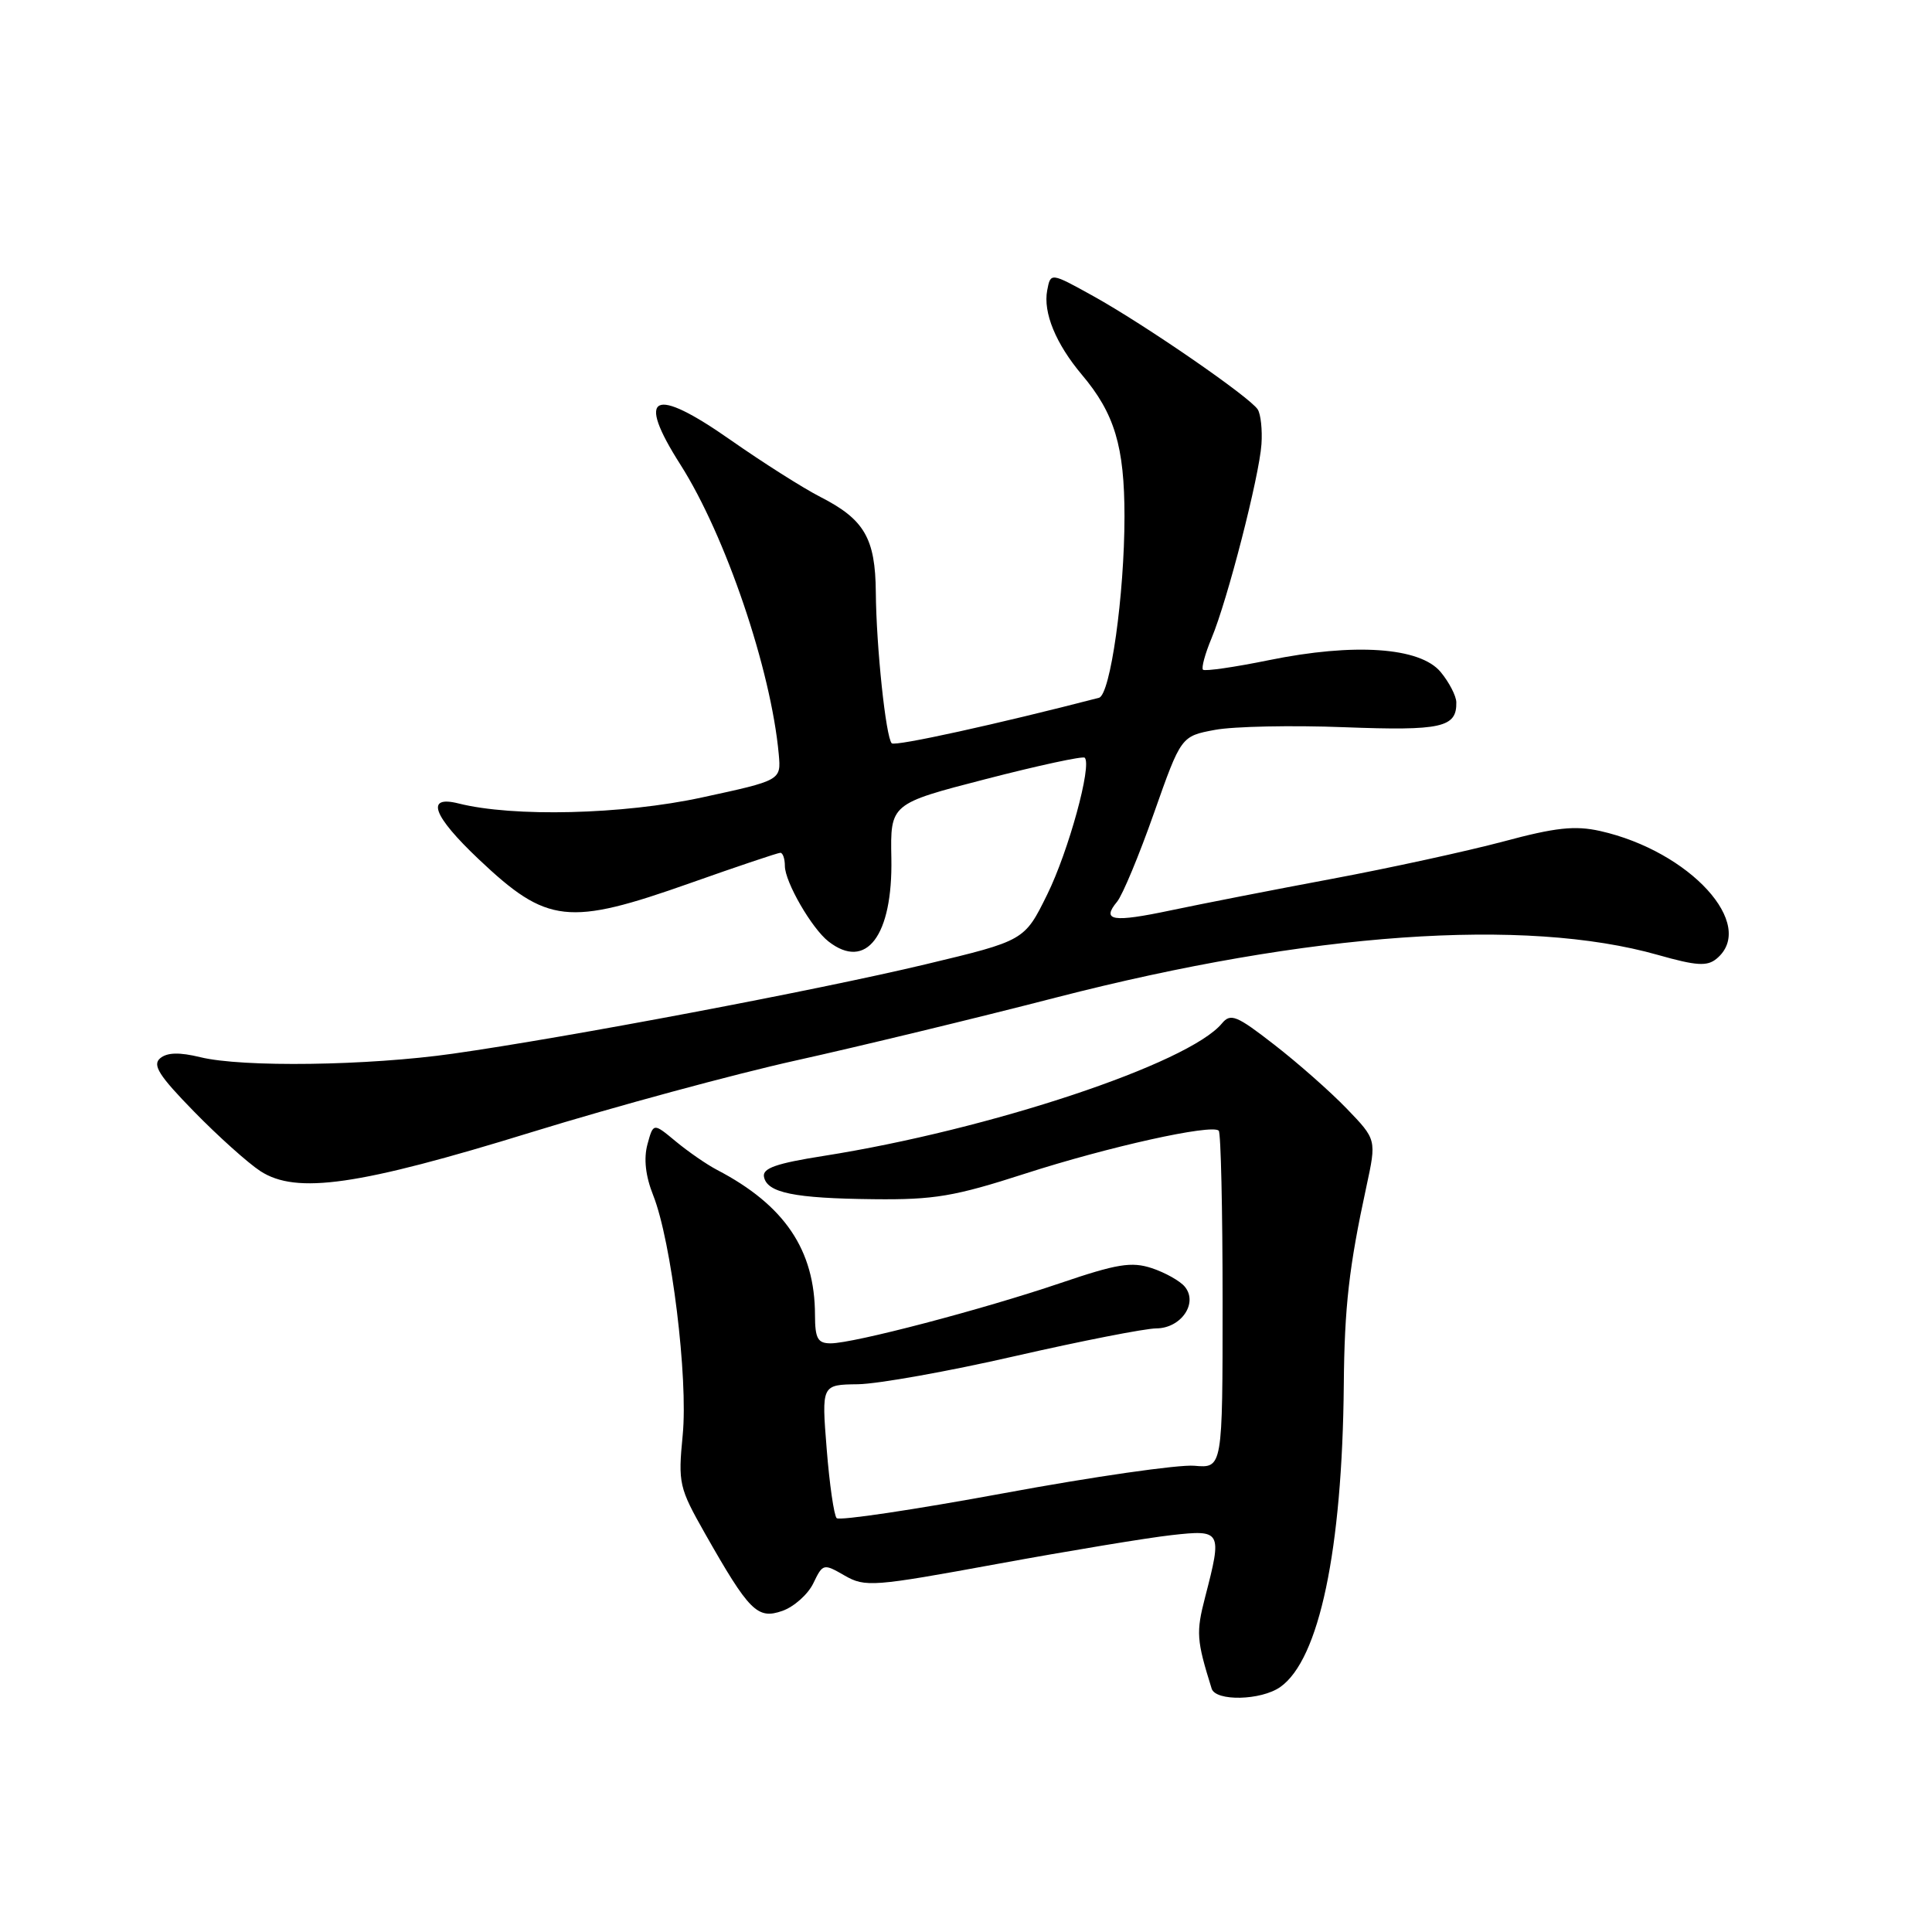 <?xml version="1.0" encoding="UTF-8" standalone="no"?>
<!DOCTYPE svg PUBLIC "-//W3C//DTD SVG 1.1//EN" "http://www.w3.org/Graphics/SVG/1.1/DTD/svg11.dtd" >
<svg xmlns="http://www.w3.org/2000/svg" xmlns:xlink="http://www.w3.org/1999/xlink" version="1.1" viewBox="0 0 256 256">
 <g >
 <path fill="currentColor"
d=" M 169.64 223.54 C 174.80 219.92 177.86 205.39 178.06 183.50 C 178.15 173.14 178.75 167.88 181.05 157.25 C 182.40 151.00 182.40 151.00 178.45 146.90 C 176.28 144.65 171.96 140.84 168.85 138.43 C 163.86 134.55 163.06 134.22 161.91 135.61 C 157.49 140.94 131.14 149.70 109.10 153.17 C 102.87 154.15 101.01 154.80 101.23 155.93 C 101.63 158.05 105.22 158.79 115.77 158.90 C 123.79 158.99 126.49 158.53 135.81 155.52 C 146.83 151.96 160.57 148.91 161.49 149.82 C 161.77 150.10 162.00 160.28 162.00 172.44 C 162.00 194.55 162.00 194.55 158.25 194.22 C 156.19 194.04 144.82 195.67 133.00 197.86 C 121.17 200.04 111.21 201.53 110.86 201.16 C 110.51 200.80 109.91 196.67 109.54 191.99 C 108.86 183.48 108.86 183.48 113.68 183.42 C 116.33 183.38 125.70 181.71 134.50 179.69 C 143.30 177.68 151.72 176.03 153.21 176.02 C 156.51 176.00 158.79 172.66 156.99 170.49 C 156.36 169.73 154.40 168.63 152.63 168.04 C 149.93 167.15 148.02 167.46 140.46 170.03 C 130.14 173.53 113.10 178.00 110.07 178.00 C 108.35 178.00 108.00 177.37 107.99 174.25 C 107.98 165.63 103.97 159.69 95.00 155.01 C 93.62 154.29 91.17 152.59 89.54 151.24 C 86.57 148.77 86.57 148.77 85.79 151.63 C 85.28 153.53 85.53 155.82 86.55 158.38 C 88.97 164.48 91.20 182.59 90.46 190.17 C 89.84 196.54 89.98 197.13 93.40 203.17 C 99.28 213.53 100.36 214.61 103.67 213.45 C 105.22 212.90 107.07 211.25 107.77 209.79 C 109.03 207.18 109.11 207.15 111.92 208.77 C 114.64 210.33 115.68 210.25 132.14 207.23 C 141.69 205.48 152.09 203.76 155.25 203.41 C 161.87 202.67 161.96 202.85 159.69 211.61 C 158.47 216.32 158.54 217.31 160.55 223.75 C 161.08 225.46 167.09 225.33 169.64 223.54 Z  M 70.50 150.00 C 81.50 146.61 97.25 142.34 105.50 140.51 C 113.75 138.68 129.28 134.93 140.00 132.16 C 173.49 123.54 202.07 121.53 219.71 126.54 C 224.79 127.98 226.21 128.07 227.46 127.03 C 232.85 122.56 223.93 112.79 212.02 110.11 C 208.69 109.37 206.12 109.64 199.18 111.51 C 194.40 112.78 184.20 115.01 176.50 116.45 C 168.80 117.89 159.20 119.77 155.17 120.62 C 147.41 122.26 145.91 122.02 148.02 119.48 C 148.74 118.61 150.94 113.33 152.91 107.73 C 156.50 97.55 156.50 97.55 161.00 96.71 C 163.47 96.25 171.18 96.09 178.13 96.36 C 191.02 96.85 193.04 96.40 192.97 93.05 C 192.95 92.20 192.01 90.39 190.89 89.04 C 188.16 85.76 179.46 85.16 168.11 87.48 C 163.56 88.41 159.64 88.97 159.40 88.74 C 159.17 88.50 159.68 86.62 160.54 84.56 C 162.65 79.52 166.86 63.13 167.15 58.86 C 167.28 56.97 167.06 54.90 166.66 54.26 C 165.66 52.65 151.68 43.01 144.86 39.23 C 139.21 36.10 139.21 36.10 138.76 38.47 C 138.20 41.42 139.90 45.55 143.36 49.66 C 147.69 54.79 149.00 59.16 149.00 68.43 C 149.00 78.81 147.13 92.06 145.62 92.46 C 132.36 95.90 118.60 98.93 118.16 98.49 C 117.38 97.71 116.11 85.73 116.05 78.47 C 115.99 71.33 114.53 68.82 108.71 65.85 C 106.42 64.68 101.06 61.28 96.79 58.29 C 86.53 51.10 84.21 52.23 90.15 61.55 C 96.14 70.96 102.17 88.72 103.19 99.95 C 103.50 103.40 103.50 103.40 93.00 105.67 C 82.54 107.94 67.99 108.29 60.75 106.46 C 56.34 105.35 57.33 108.08 63.44 113.86 C 72.51 122.44 75.27 122.74 91.50 117.00 C 97.72 114.80 103.07 113.00 103.40 113.00 C 103.73 113.00 104.00 113.79 104.00 114.75 C 104.01 116.87 107.56 123.02 109.78 124.75 C 114.78 128.65 118.30 123.99 118.11 113.74 C 117.97 106.50 117.97 106.50 130.63 103.23 C 137.59 101.43 143.49 100.16 143.73 100.40 C 144.72 101.38 141.58 112.81 138.76 118.53 C 135.75 124.64 135.75 124.64 122.63 127.78 C 108.33 131.20 75.12 137.48 60.00 139.62 C 48.75 141.22 32.10 141.45 26.53 140.08 C 23.77 139.41 22.16 139.45 21.23 140.22 C 20.16 141.11 21.05 142.52 25.70 147.28 C 28.89 150.55 32.85 154.10 34.50 155.18 C 39.27 158.28 47.50 157.10 70.50 150.00 Z "/>
</g>
</svg>